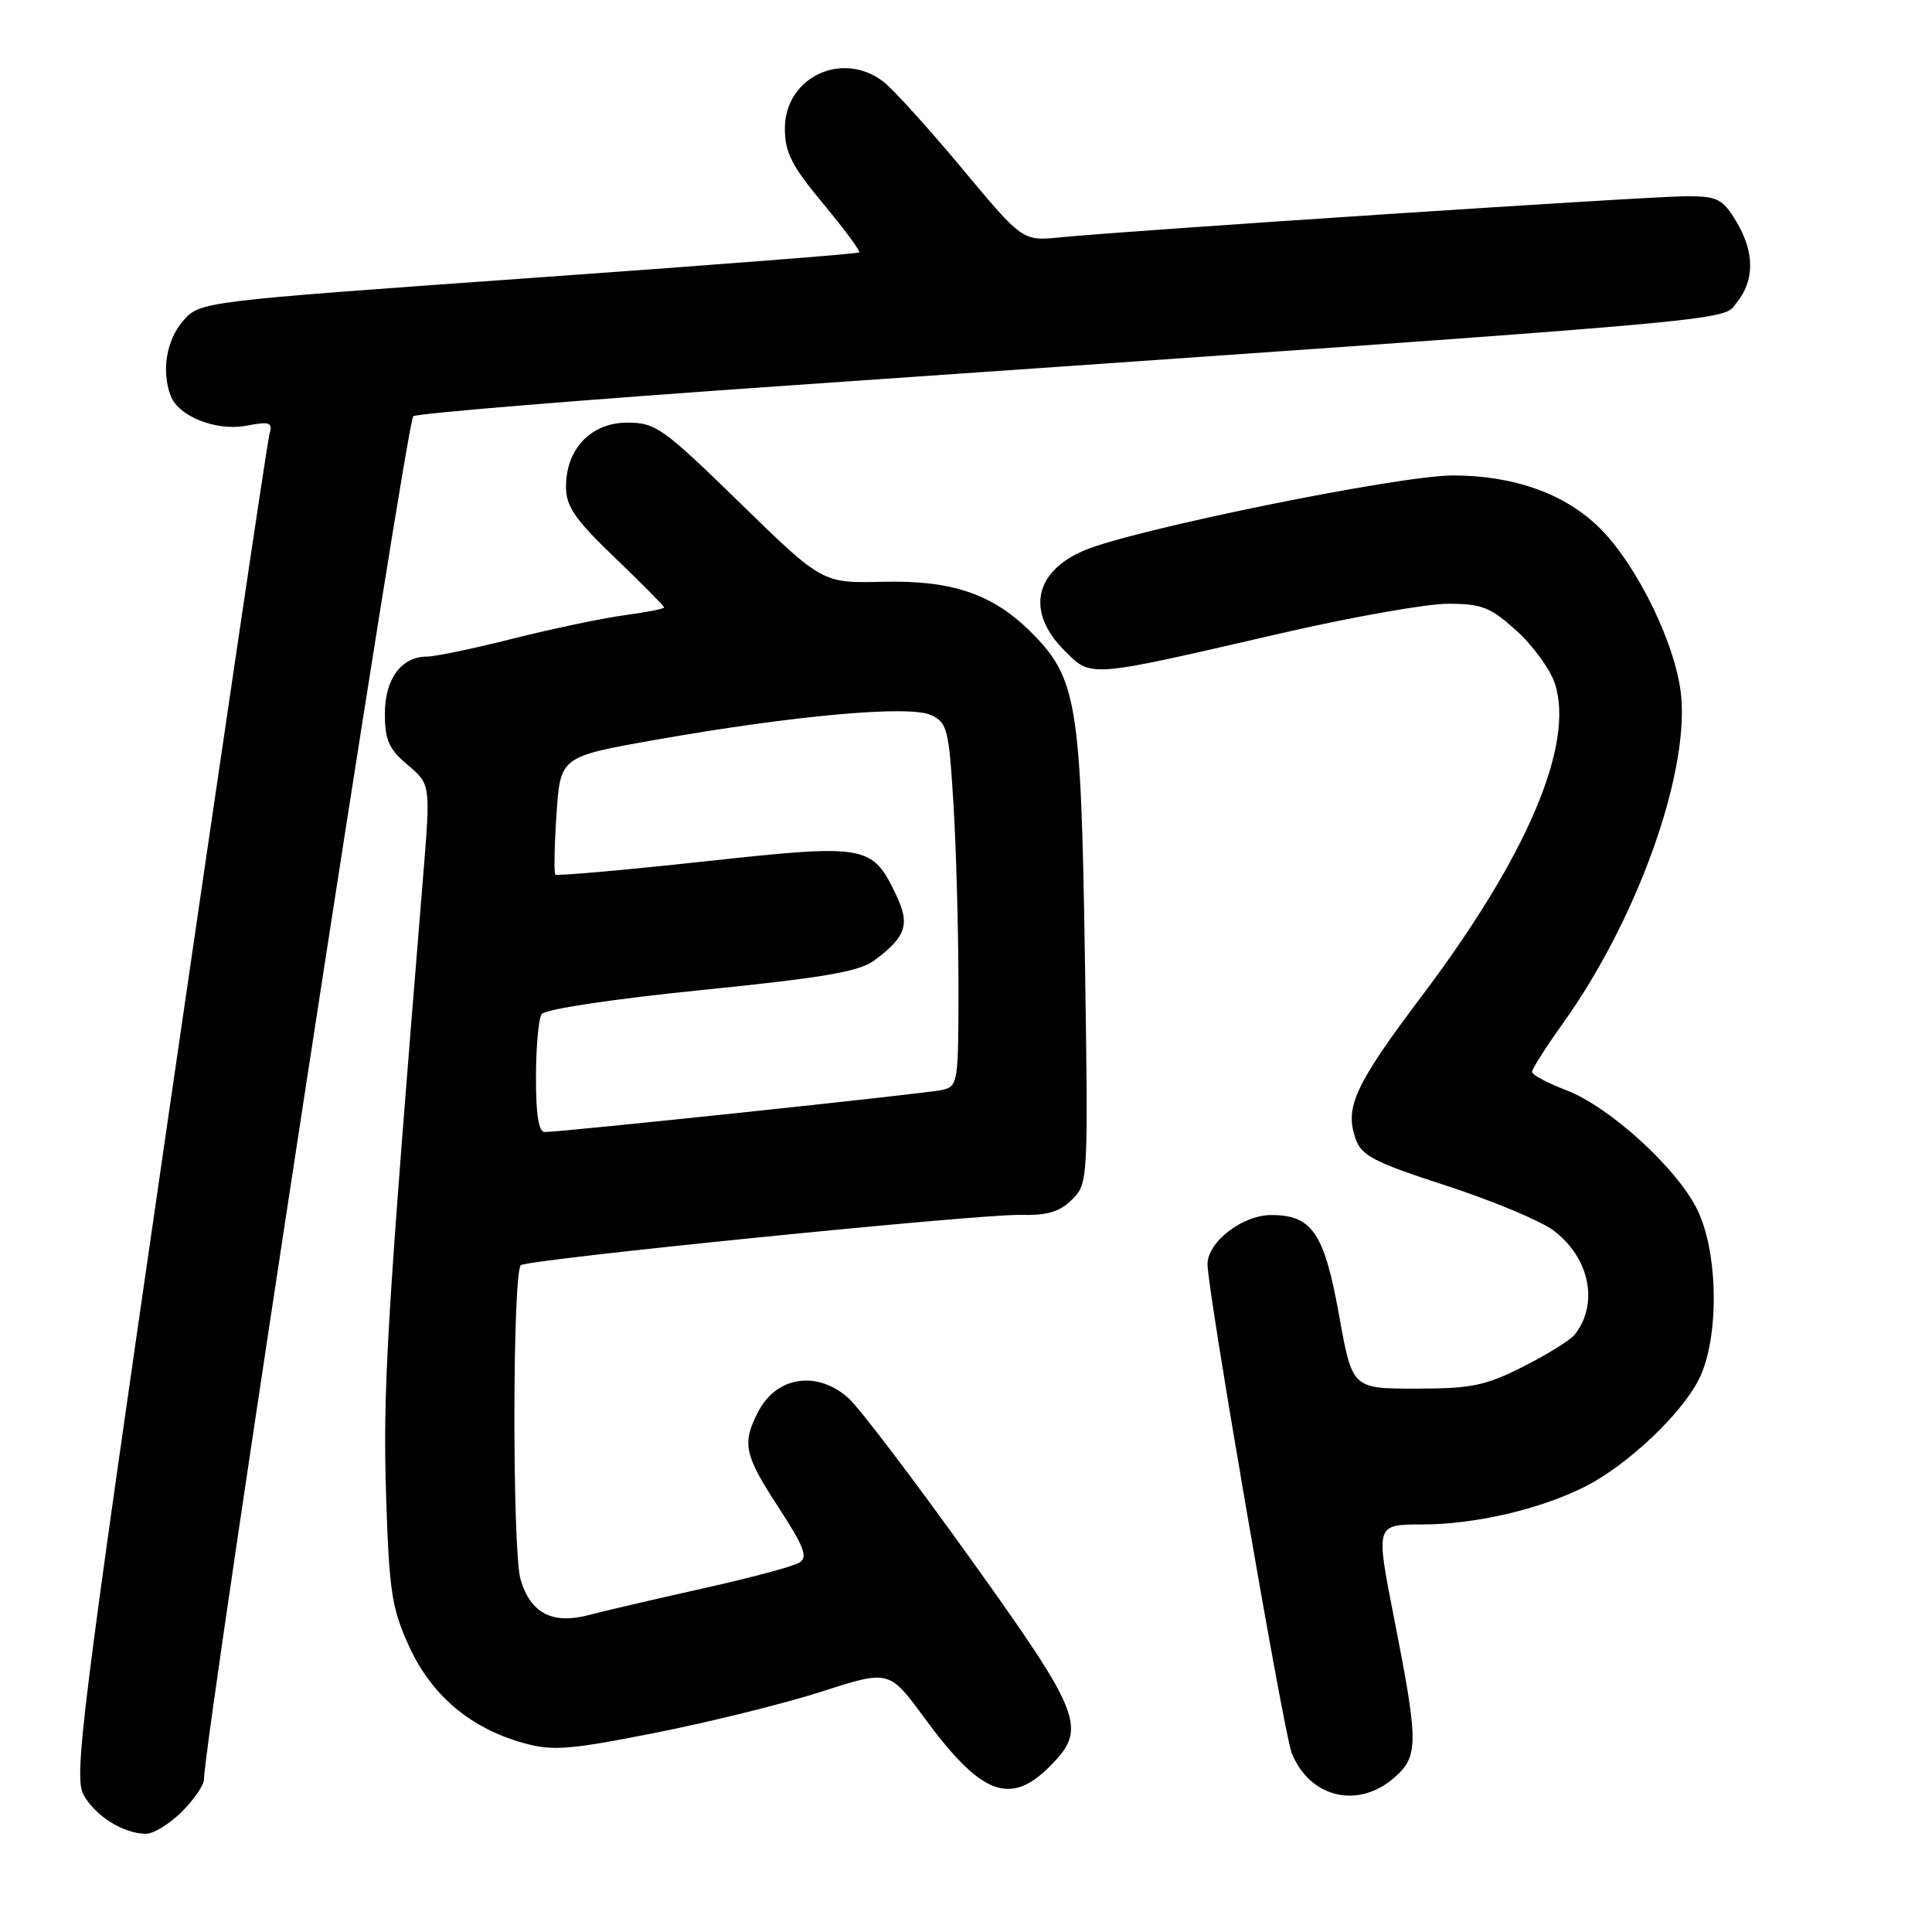 <?xml version="1.0" encoding="UTF-8" standalone="no"?>
<!DOCTYPE svg PUBLIC "-//W3C//DTD SVG 1.1//EN" "http://www.w3.org/Graphics/SVG/1.1/DTD/svg11.dtd" >
<svg xmlns="http://www.w3.org/2000/svg" xmlns:xlink="http://www.w3.org/1999/xlink" version="1.1" viewBox="0 0 256 256">
 <g >
 <path fill="currentColor"
d=" M 24.08 240.08 C 25.68 238.47 27.01 236.56 27.02 235.83 C 27.13 229.90 53.87 55.70 54.76 55.15 C 55.39 54.76 77.64 52.94 104.20 51.10 C 233.96 42.10 228.08 42.62 230.14 40.07 C 232.54 37.11 232.49 33.32 230.01 29.25 C 228.24 26.34 227.54 26.00 223.44 26.00 C 218.74 26.00 149.51 30.55 140.50 31.45 C 135.50 31.95 135.50 31.95 127.50 22.35 C 123.10 17.07 118.43 11.91 117.12 10.88 C 111.68 6.60 104.00 10.20 104.00 17.02 C 104.00 20.21 104.90 21.98 109.10 27.02 C 111.90 30.39 114.04 33.28 113.85 33.45 C 113.66 33.63 93.92 35.16 70.00 36.86 C 26.50 39.96 26.50 39.96 24.25 42.53 C 22.05 45.05 21.37 49.20 22.62 52.46 C 23.67 55.19 28.66 57.16 32.64 56.41 C 35.82 55.81 36.16 55.95 35.69 57.62 C 35.40 58.65 29.42 99.04 22.39 147.37 C 10.70 227.81 9.75 235.46 11.09 237.86 C 12.67 240.66 16.36 242.96 19.33 242.99 C 20.33 242.99 22.47 241.68 24.08 240.08 Z  M 184.65 235.63 C 188.00 232.74 188.01 231.14 184.69 214.25 C 182.28 202.00 182.28 202.00 188.43 202.00 C 195.46 202.00 204.20 199.96 210.13 196.93 C 215.63 194.13 222.75 187.42 225.08 182.83 C 227.81 177.50 227.73 166.13 224.93 160.35 C 222.26 154.84 213.31 146.66 207.52 144.45 C 205.03 143.50 203.00 142.41 203.00 142.03 C 203.00 141.64 204.83 138.77 207.06 135.65 C 216.74 122.14 223.67 103.08 222.78 92.42 C 222.24 85.82 217.07 75.07 212.02 70.02 C 207.45 65.45 200.64 63.00 192.50 63.00 C 185.40 63.00 150.04 70.19 143.63 72.95 C 137.01 75.78 135.97 81.12 141.04 86.20 C 144.66 89.81 144.00 89.86 169.59 83.95 C 178.99 81.78 189.00 80.00 191.84 80.00 C 196.34 80.00 197.49 80.45 200.94 83.57 C 203.11 85.53 205.40 88.67 206.02 90.55 C 208.67 98.58 202.38 113.40 188.52 131.81 C 179.51 143.78 178.16 146.69 179.62 150.89 C 180.40 153.14 182.07 154.00 191.59 157.09 C 197.68 159.07 204.06 161.73 205.78 163.00 C 210.62 166.57 211.90 172.71 208.67 176.83 C 208.09 177.56 205.02 179.48 201.84 181.08 C 196.81 183.62 194.95 184.00 187.62 184.00 C 179.18 184.00 179.18 184.00 177.45 174.36 C 175.47 163.36 173.88 161.00 168.45 161.00 C 164.63 161.00 160.00 164.57 160.00 167.51 C 160.00 170.99 170.11 229.67 171.16 232.29 C 173.51 238.17 179.87 239.74 184.65 235.63 Z  M 139.08 234.08 C 144.13 229.03 143.48 227.33 128.48 206.38 C 121.04 196.00 113.82 186.49 112.42 185.25 C 108.26 181.55 102.89 182.37 100.46 187.07 C 98.29 191.28 98.60 192.75 103.17 199.76 C 106.56 204.96 107.08 206.34 105.92 207.06 C 105.14 207.55 99.33 209.10 93.00 210.51 C 86.67 211.92 79.99 213.48 78.15 213.97 C 73.24 215.29 70.32 213.81 68.98 209.30 C 67.87 205.57 67.90 168.76 69.01 167.65 C 69.77 166.89 129.74 160.85 135.20 160.98 C 138.78 161.07 140.42 160.58 142.06 158.94 C 144.19 156.81 144.21 156.47 143.75 126.64 C 143.24 93.21 142.69 89.84 136.66 83.81 C 131.55 78.70 126.18 76.87 116.97 77.09 C 108.96 77.28 108.96 77.28 98.05 66.64 C 87.87 56.71 86.87 56.00 83.14 56.00 C 78.33 56.00 75.00 59.46 75.00 64.48 C 75.00 67.12 76.15 68.79 81.50 73.92 C 85.08 77.36 88.00 80.31 88.00 80.49 C 88.00 80.67 85.64 81.13 82.75 81.52 C 79.86 81.91 73.24 83.30 68.02 84.61 C 62.81 85.93 57.67 87.00 56.60 87.00 C 53.18 87.00 51.00 89.95 51.00 94.57 C 51.00 98.08 51.53 99.27 54.03 101.37 C 57.06 103.92 57.06 103.92 56.06 116.21 C 51.21 175.62 50.71 184.09 51.17 198.50 C 51.57 210.90 51.92 213.15 54.22 218.18 C 57.19 224.65 62.32 228.99 69.33 230.95 C 73.23 232.04 75.34 231.88 86.87 229.60 C 94.08 228.17 103.99 225.72 108.89 224.14 C 117.81 221.27 117.81 221.27 122.49 227.63 C 129.98 237.84 133.82 239.33 139.08 234.08 Z  M 71.02 142.75 C 71.02 138.76 71.36 134.99 71.77 134.38 C 72.19 133.73 81.17 132.38 92.92 131.19 C 109.07 129.57 113.87 128.74 115.84 127.27 C 120.08 124.11 120.61 122.51 118.75 118.60 C 115.56 111.92 114.89 111.80 93.19 114.16 C 82.59 115.31 73.77 116.09 73.58 115.88 C 73.39 115.67 73.46 112.07 73.74 107.88 C 74.25 100.26 74.25 100.26 86.87 98.03 C 105.16 94.80 120.44 93.42 123.33 94.74 C 125.52 95.74 125.73 96.56 126.34 106.56 C 126.70 112.47 127.00 123.31 127.00 130.64 C 127.00 143.65 126.95 143.97 124.75 144.44 C 122.53 144.92 74.46 150.00 72.18 150.00 C 71.38 150.00 71.00 147.66 71.02 142.75 Z "/>
</g>
</svg>